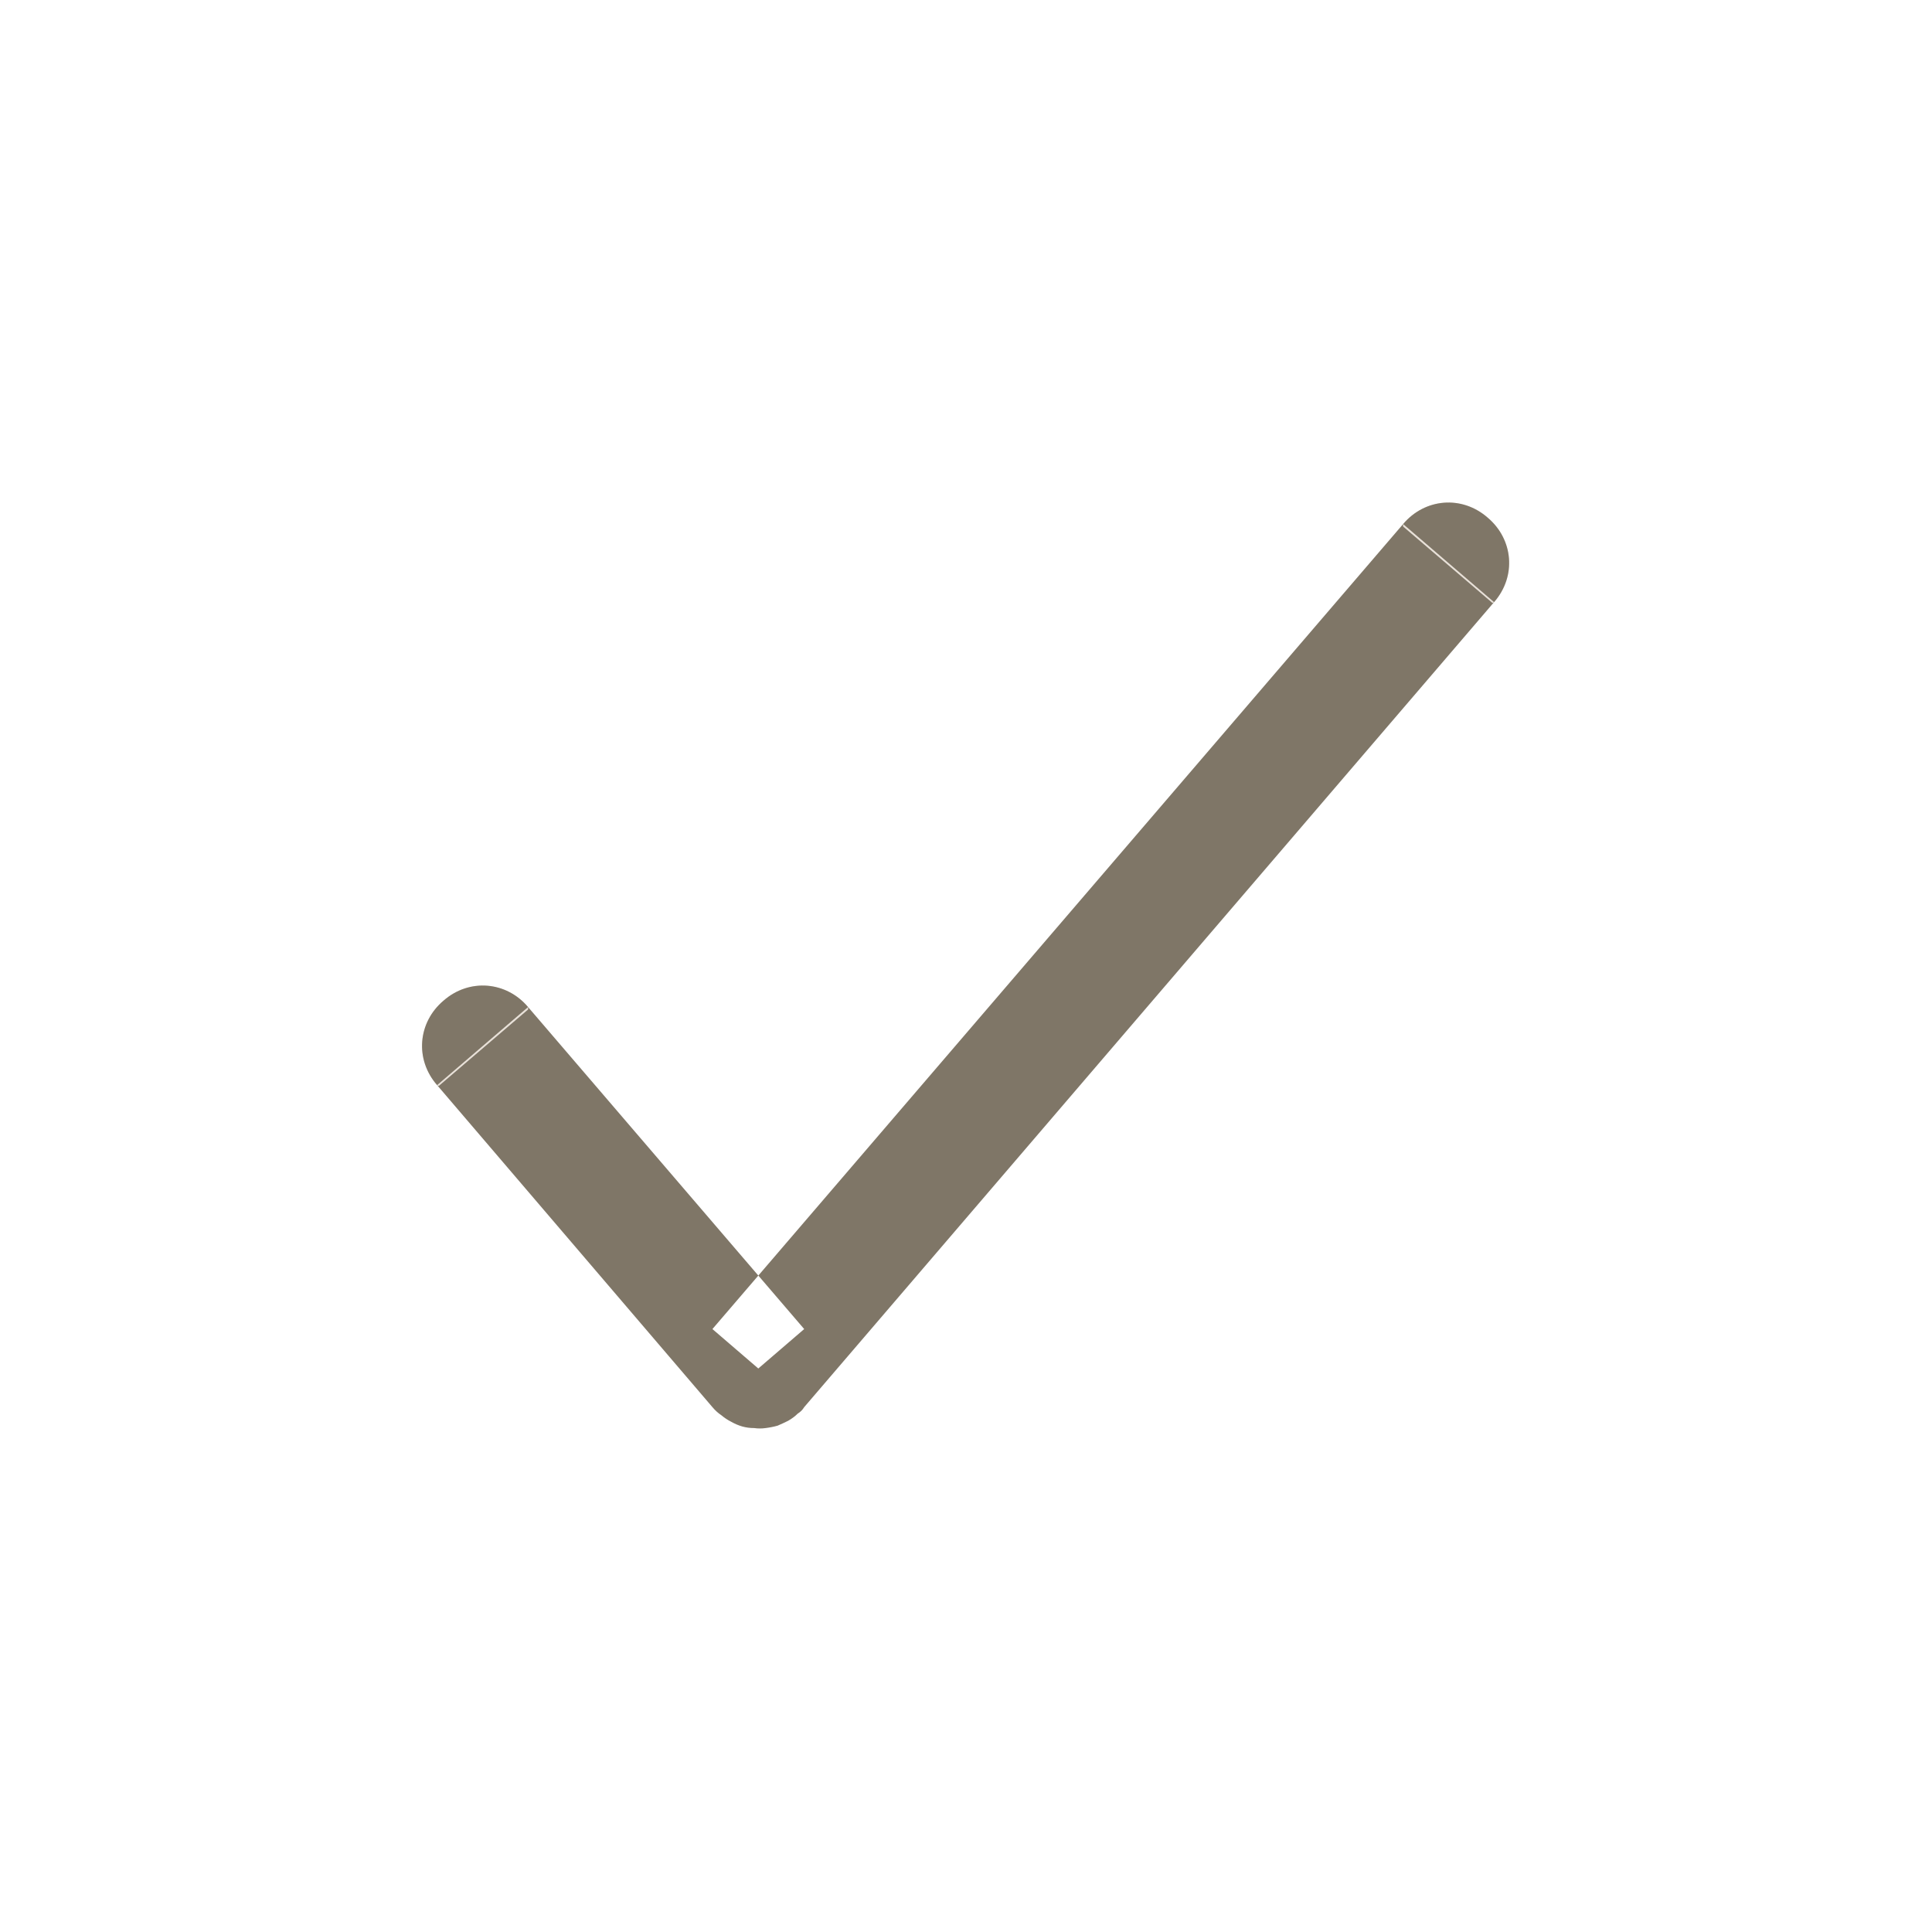 <svg width="24" height="24" viewBox="0 0 24 24" fill="none" xmlns="http://www.w3.org/2000/svg" xmlns:xlink="http://www.w3.org/1999/xlink">
	<desc>
			Created with Pixso.
	</desc>
	<defs>
		<clipPath id="clip6_3089">
			<rect width="24" height="24" fill="white" fill-opacity="0"/>
		</clipPath>
	</defs>
	<g clip-path="url(#clip6_3089)">
		<path d="M17.43 6.54L17.43 6.51C17.7 6.19 18.16 6.15 18.48 6.43C18.8 6.7 18.84 7.16 18.56 7.48L18.54 7.49L17.43 6.54ZM5.45 13.49L5.43 13.48C5.15 13.16 5.19 12.7 5.51 12.43C5.83 12.15 6.29 12.19 6.56 12.51L6.56 12.54L5.45 13.49Z" fill="#E9E1D8" fill-opacity="1" fill-rule="nonzero"/>
		<path d="M6.56 12.51L9.99 16.51L9.42 17L8.85 16.51L17.43 6.51L18.56 7.48L9.99 17.48Q9.96 17.53 9.91 17.56Q9.86 17.61 9.79 17.65Q9.73 17.68 9.66 17.71Q9.59 17.73 9.51 17.74Q9.44 17.75 9.37 17.74Q9.29 17.74 9.22 17.72Q9.15 17.7 9.08 17.66Q9.02 17.63 8.96 17.58Q8.9 17.54 8.85 17.48L5.43 13.48L6.56 12.51ZM17.43 6.54L17.43 6.51C17.7 6.19 18.16 6.15 18.48 6.43C18.8 6.7 18.84 7.16 18.56 7.48L18.54 7.49L17.43 6.54ZM5.45 13.49L5.43 13.48C5.15 13.16 5.19 12.7 5.51 12.43C5.83 12.15 6.29 12.19 6.56 12.51L6.56 12.54L5.45 13.49Z" fill="#7F7667" fill-opacity="1" fill-rule="evenodd"/>
	</g>
</svg>
